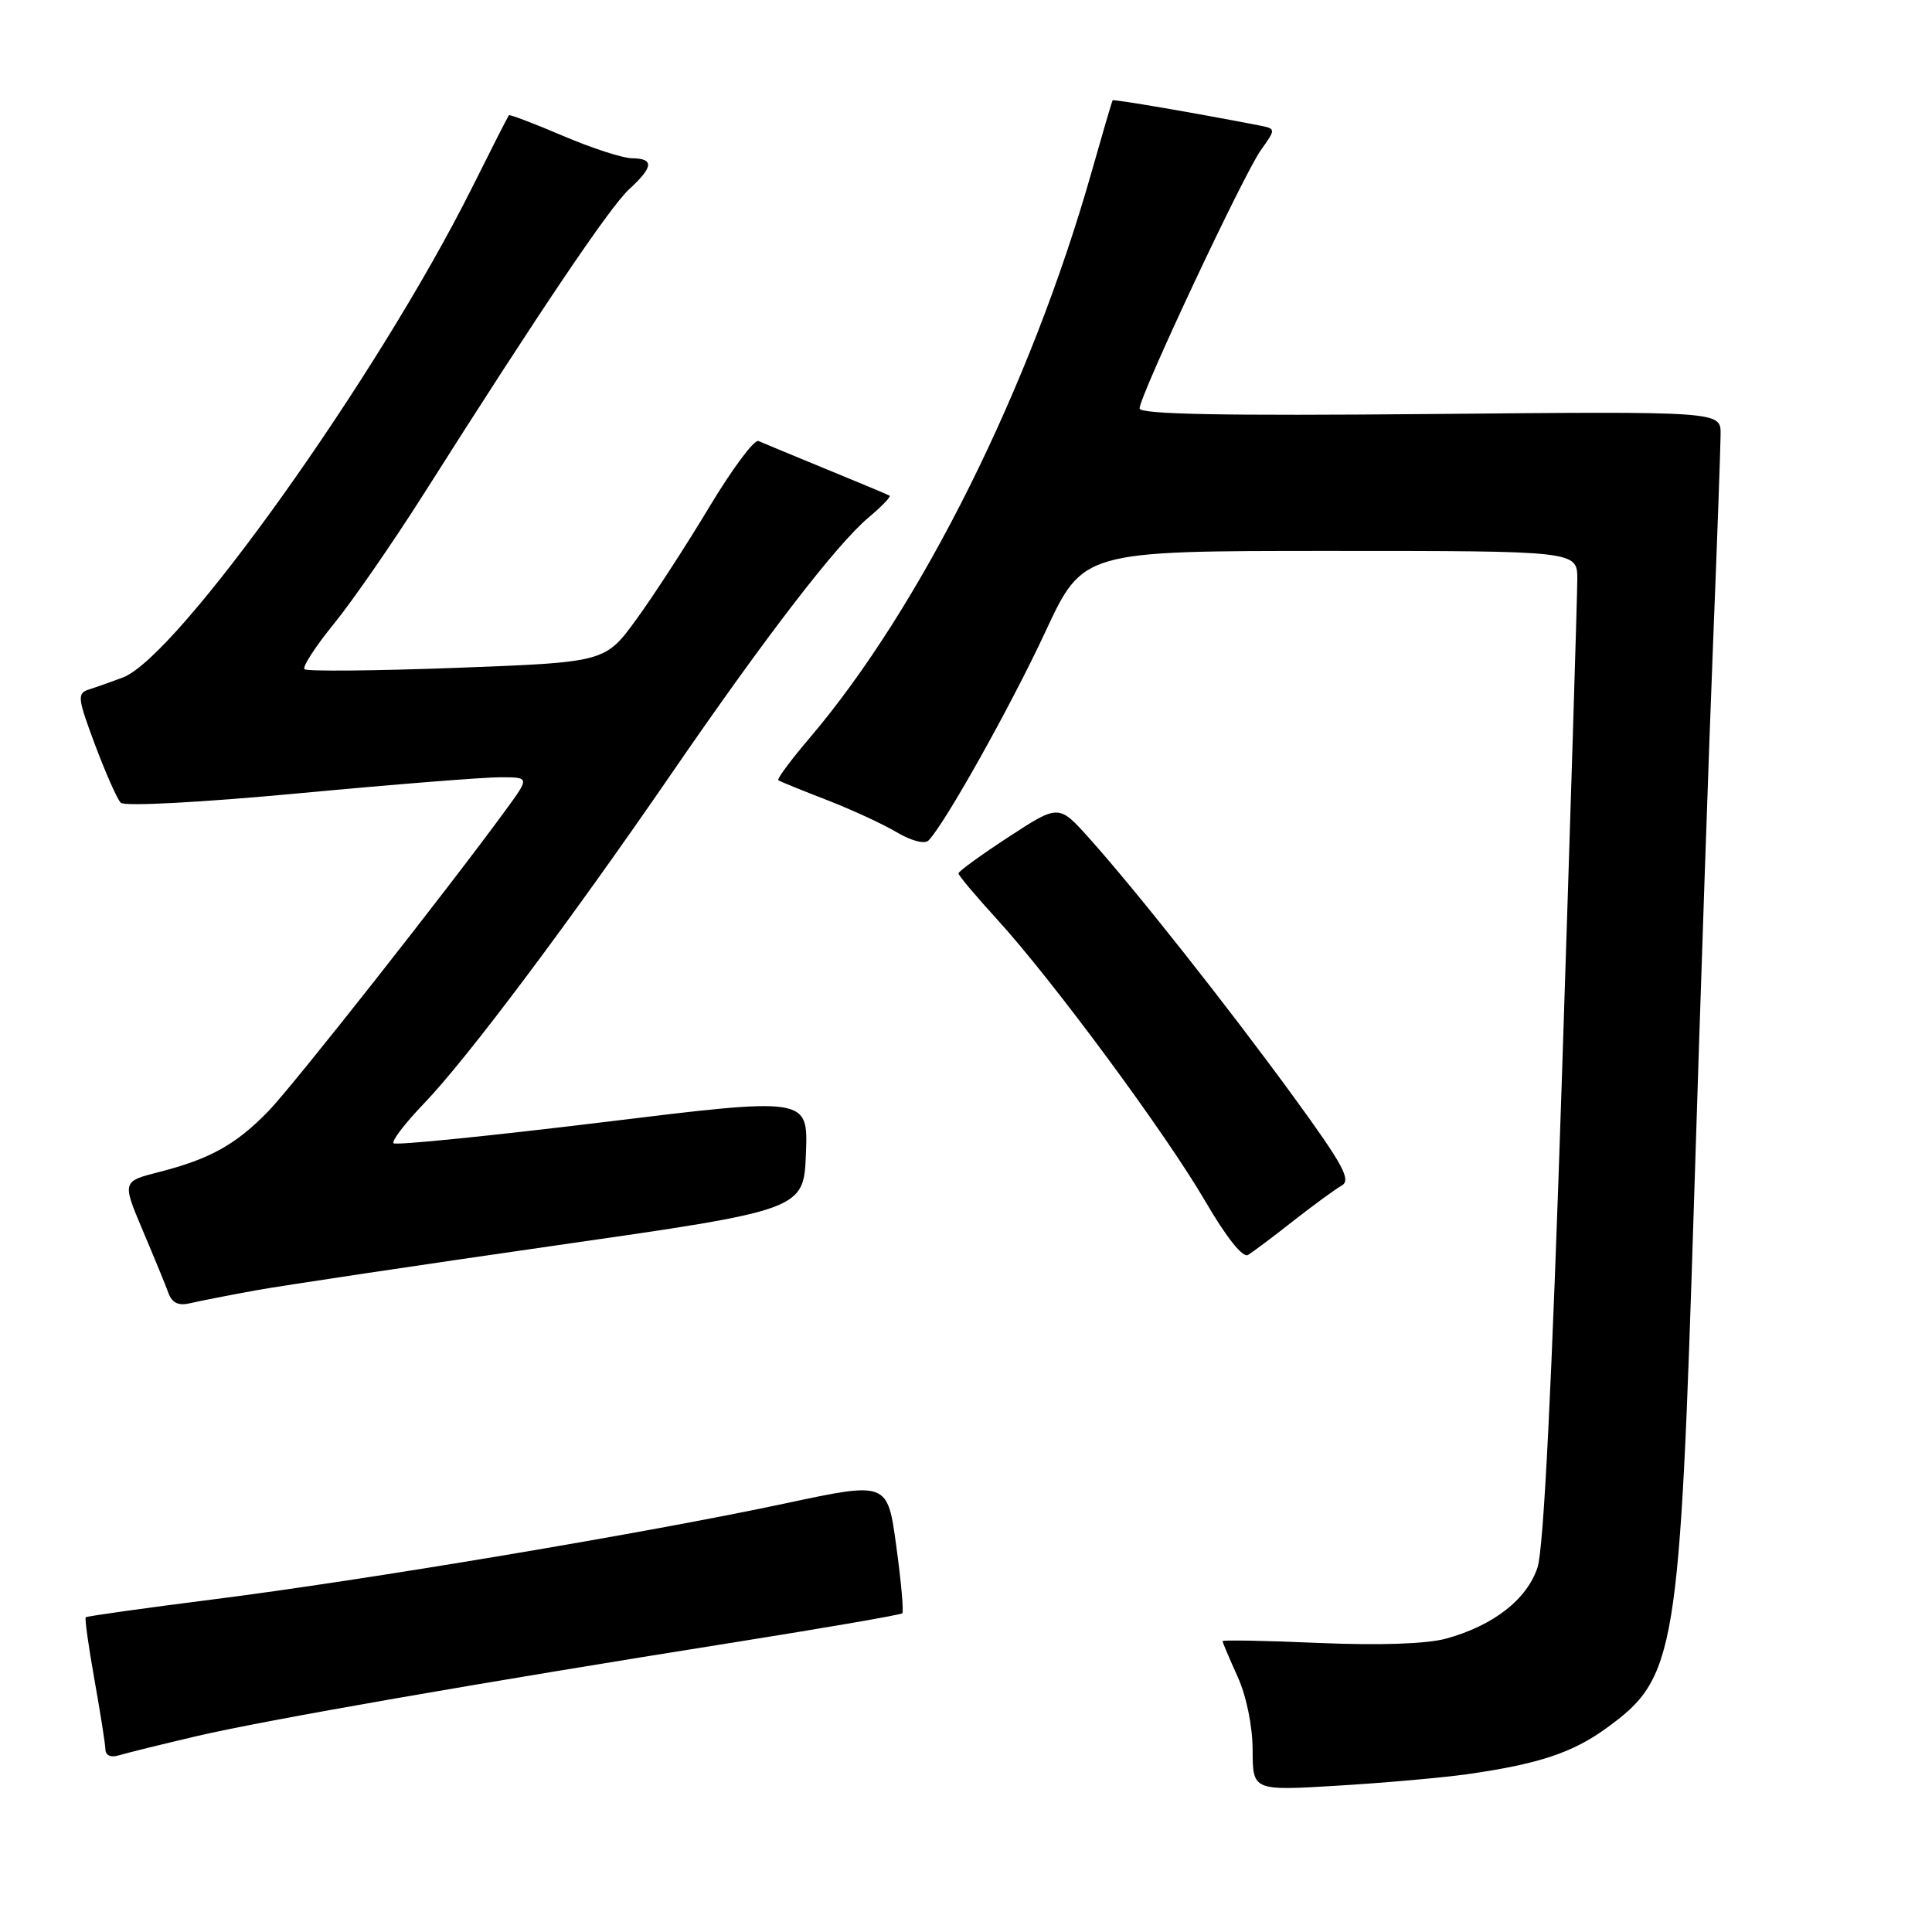 <?xml version="1.0" encoding="UTF-8" standalone="no"?>
<!DOCTYPE svg PUBLIC "-//W3C//DTD SVG 1.1//EN" "http://www.w3.org/Graphics/SVG/1.1/DTD/svg11.dtd" >
<svg xmlns="http://www.w3.org/2000/svg" xmlns:xlink="http://www.w3.org/1999/xlink" version="1.1" viewBox="0 0 256 256">
 <g >
 <path fill="currentColor"
d=" M 194.50 235.08 C 203.86 233.74 208.35 232.25 212.81 229.02 C 222.11 222.29 222.57 219.48 224.49 158.43 C 225.33 131.52 226.46 98.47 227.00 85.00 C 227.54 71.53 227.98 59.15 227.99 57.50 C 228.00 54.50 228.00 54.50 189.50 54.86 C 162.08 55.11 151.00 54.90 151.00 54.12 C 151.00 52.45 164.76 23.15 167.06 19.91 C 169.09 17.06 169.09 17.06 166.80 16.61 C 158.47 14.99 147.56 13.12 147.43 13.29 C 147.34 13.41 146.09 17.68 144.64 22.79 C 136.54 51.33 122.03 80.45 107.27 97.80 C 104.79 100.71 102.93 103.22 103.13 103.38 C 103.33 103.54 106.20 104.71 109.50 105.98 C 112.80 107.26 117.00 109.19 118.82 110.28 C 120.73 111.41 122.52 111.88 123.02 111.38 C 125.16 109.23 133.94 93.56 138.50 83.75 C 143.50 73.00 143.50 73.00 176.25 73.00 C 209.00 73.00 209.00 73.00 209.00 76.75 C 209.00 78.81 208.09 108.28 206.98 142.23 C 205.64 183.23 204.55 205.21 203.73 207.69 C 202.33 211.94 197.87 215.41 191.60 217.13 C 189.01 217.83 182.81 218.04 174.75 217.70 C 167.74 217.39 162.00 217.29 162.00 217.46 C 162.00 217.64 162.89 219.74 163.98 222.14 C 165.15 224.72 165.97 228.70 165.98 231.90 C 166.00 237.29 166.00 237.29 177.25 236.61 C 183.44 236.24 191.20 235.55 194.50 235.08 Z  M 26.00 230.06 C 35.11 227.93 63.34 223.01 97.85 217.53 C 109.59 215.66 119.36 213.97 119.56 213.77 C 119.76 213.57 119.41 209.56 118.76 204.86 C 117.60 196.32 117.60 196.32 104.05 199.21 C 85.94 203.08 48.35 209.39 28.07 211.95 C 19.03 213.10 11.51 214.15 11.36 214.30 C 11.21 214.45 11.73 218.16 12.51 222.54 C 13.29 226.92 13.95 231.09 13.97 231.82 C 13.99 232.61 14.70 232.92 15.75 232.59 C 16.71 232.30 21.32 231.16 26.00 230.06 Z  M 34.00 170.96 C 37.58 170.32 55.35 167.66 73.50 165.05 C 106.50 160.32 106.50 160.32 106.79 152.84 C 107.08 145.37 107.08 145.37 79.88 148.70 C 64.92 150.52 52.45 151.78 52.15 151.49 C 51.86 151.19 53.67 148.83 56.17 146.23 C 61.83 140.36 75.42 122.23 88.98 102.50 C 101.45 84.35 110.82 72.17 115.08 68.58 C 116.82 67.12 118.08 65.81 117.88 65.68 C 117.67 65.55 113.90 63.97 109.50 62.17 C 105.10 60.36 101.05 58.68 100.50 58.44 C 99.95 58.19 97.03 62.12 94.00 67.16 C 90.97 72.20 86.63 78.90 84.34 82.04 C 80.19 87.75 80.19 87.75 60.54 88.49 C 49.73 88.89 40.64 88.98 40.34 88.67 C 40.04 88.37 41.80 85.66 44.25 82.65 C 46.70 79.64 52.04 71.92 56.11 65.51 C 71.47 41.27 80.81 27.42 83.36 25.08 C 86.59 22.11 86.70 21.01 83.75 20.97 C 82.51 20.96 78.38 19.62 74.57 17.99 C 70.75 16.36 67.54 15.14 67.43 15.27 C 67.32 15.39 65.09 19.77 62.48 25.00 C 50.02 49.91 23.51 87.07 16.26 89.78 C 14.74 90.35 12.73 91.06 11.78 91.36 C 10.20 91.87 10.27 92.48 12.60 98.71 C 14.00 102.44 15.53 105.89 16.00 106.37 C 16.48 106.87 26.66 106.33 39.67 105.11 C 52.23 103.93 64.23 102.98 66.34 102.99 C 70.17 103.00 70.17 103.00 67.07 107.25 C 59.26 117.95 38.83 143.87 35.55 147.25 C 31.26 151.66 27.83 153.57 21.11 155.29 C 16.18 156.55 16.18 156.55 18.91 163.03 C 20.42 166.59 21.96 170.34 22.33 171.36 C 22.82 172.67 23.67 173.06 25.26 172.67 C 26.49 172.38 30.42 171.61 34.00 170.96 Z  M 171.34 161.80 C 174.01 159.71 176.89 157.60 177.76 157.11 C 179.08 156.38 178.03 154.43 171.43 145.36 C 162.71 133.40 150.51 117.96 144.30 111.04 C 140.29 106.57 140.29 106.57 133.65 110.90 C 129.99 113.29 127.00 115.46 127.00 115.73 C 127.00 116.00 129.30 118.73 132.10 121.80 C 139.44 129.83 154.49 150.20 159.74 159.23 C 162.51 163.98 164.68 166.70 165.37 166.29 C 165.99 165.91 168.68 163.90 171.34 161.80 Z "/>
</g>
</svg>